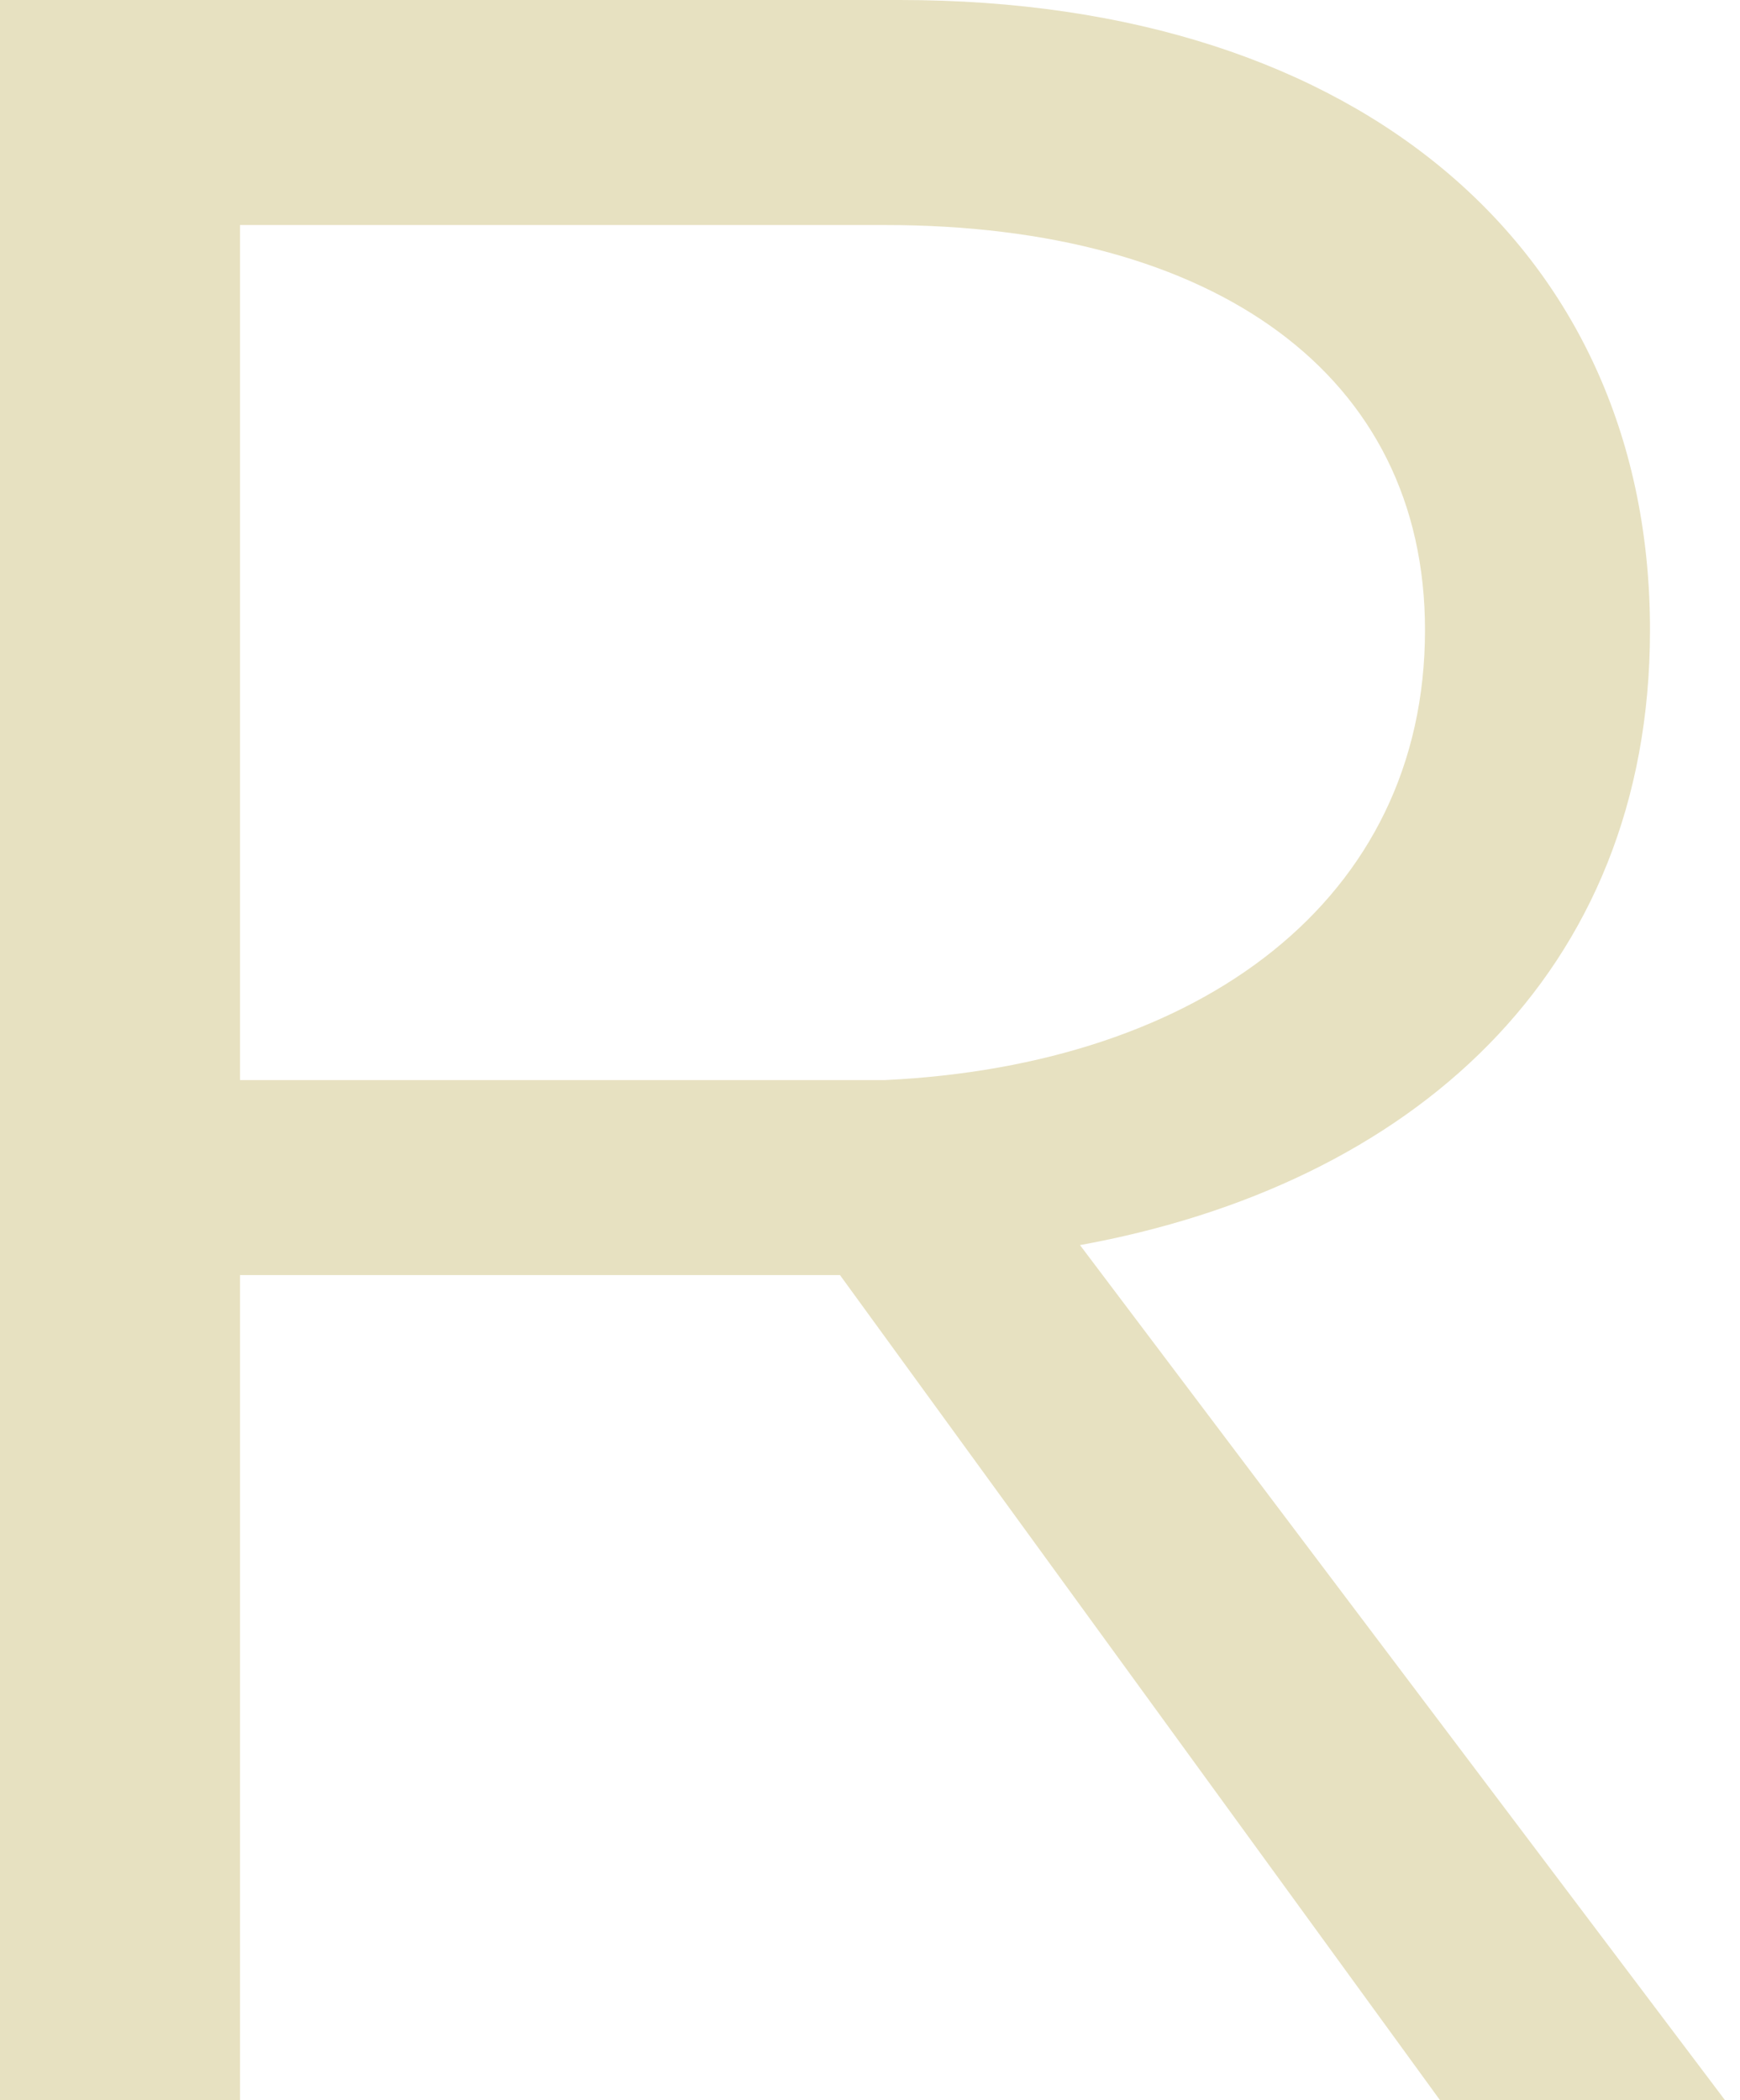 <!-- Generator: Adobe Illustrator 19.2.0, SVG Export Plug-In  -->
<svg version="1.1"
	 xmlns="http://www.w3.org/2000/svg" xmlns:xlink="http://www.w3.org/1999/xlink" xmlns:a="http://ns.adobe.com/AdobeSVGViewerExtensions/3.0/"
	 x="0px" y="0px" width="11.6px" height="14px" viewBox="0 0 11.6 14" style="enable-background:new 0 0 11.6 14;"
	 xml:space="preserve">
<style type="text/css">
	.st0{fill:#E7E1C1;}
</style>
<defs>
</defs>
<path class="st0" d="M9.6,14L5.6,8.5h-4V14H0V0h6c3.1,0,5,1.7,5,4.2c0,2.3-1.6,3.7-3.8,4.1l4.3,5.7H9.6z M5.9,1.5H1.6v5.7h4.3
	C8,7.1,9.5,6,9.5,4.2C9.5,2.5,8.1,1.5,5.9,1.5z"/>
</svg>
